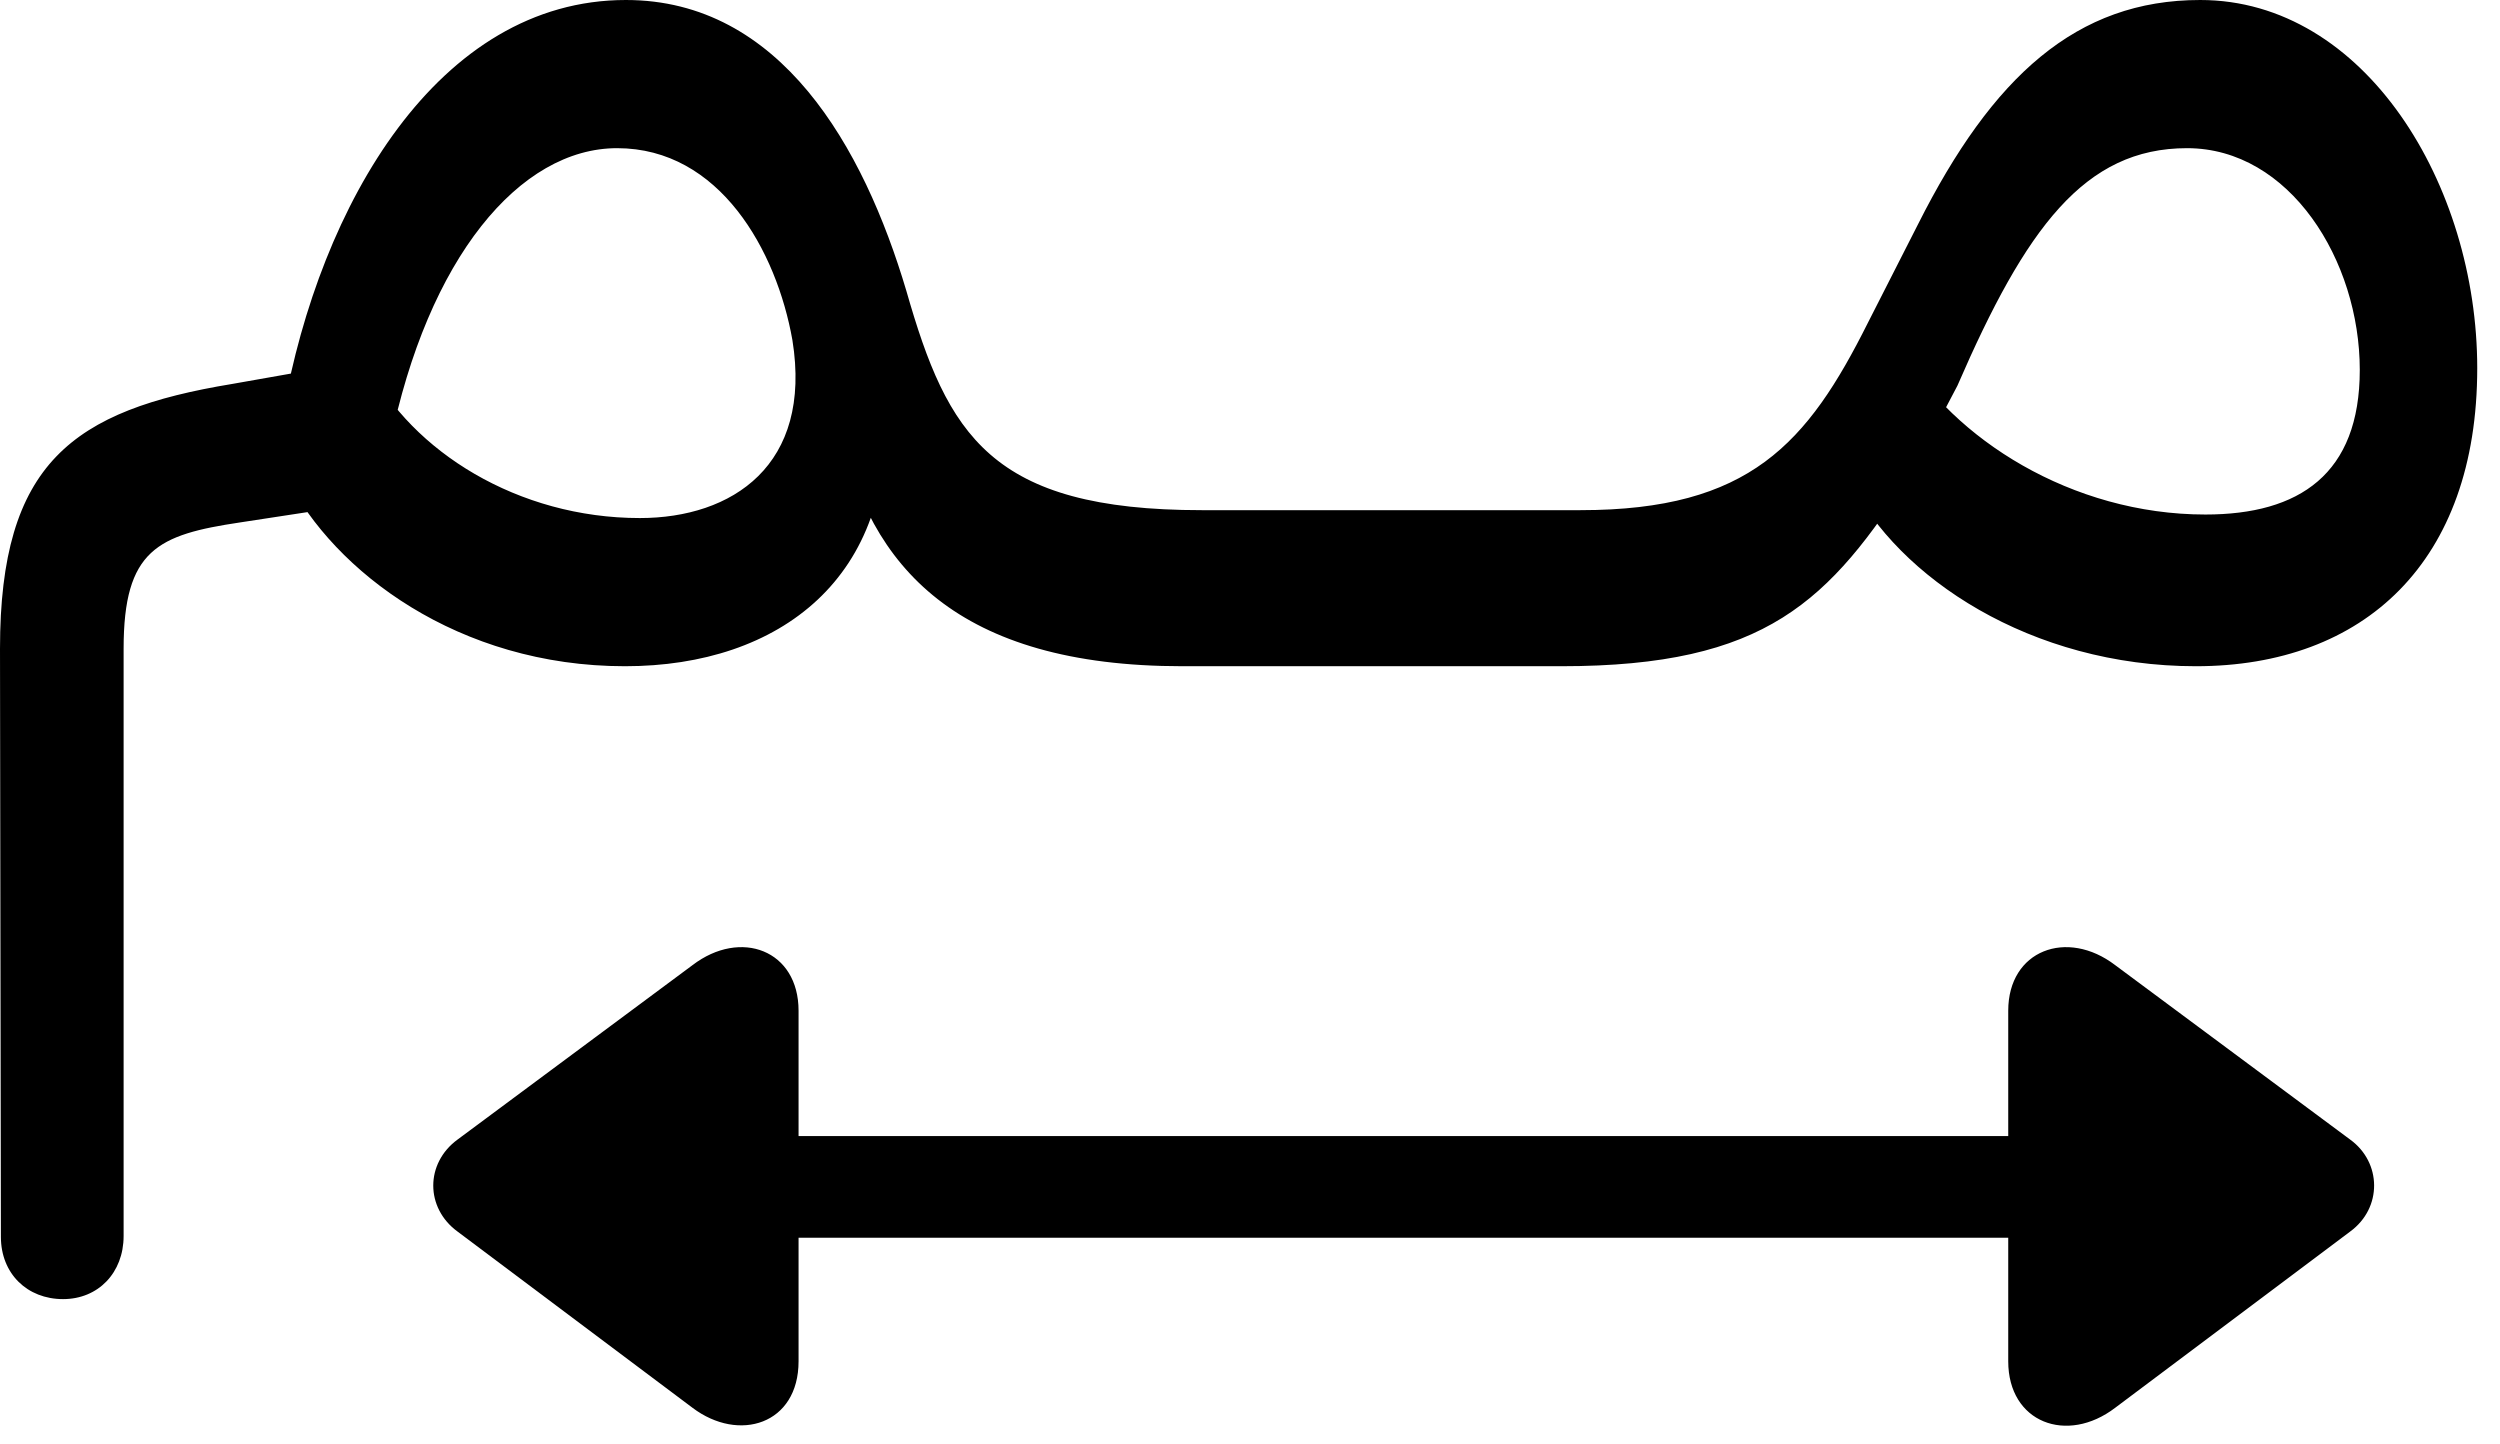 <svg version="1.1" xmlns="http://www.w3.org/2000/svg" xmlns:xlink="http://www.w3.org/1999/xlink" viewBox="0 0 38.992 22.518">
 <g>
  
  <path d="M7.137 19.209L10.801 21.957C11.525 22.504 12.455 22.217 12.455 21.232L12.455 19.305L31.322 19.305L31.322 21.232C31.322 22.189 32.238 22.531 32.99 21.957L36.654 19.209C37.16 18.84 37.147 18.129 36.654 17.773L32.99 15.053C32.238 14.479 31.322 14.82 31.322 15.764L31.322 17.719L12.455 17.719L12.455 15.764C12.455 14.82 11.553 14.479 10.801 15.053L7.137 17.773C6.631 18.143 6.631 18.84 7.137 19.209Z" style="fill:hsl(0 0 0/0.85)"></path>
  <path d="M18.443 10.391L24.35 10.391C27.549 10.391 28.533 9.379 29.818 7.369L30.529 6.016C31.596 3.555 32.512 2.311 34.111 2.311C35.711 2.311 36.805 4.061 36.805 5.77C36.805 7.396 35.861 8.025 34.398 8.025C32.307 8.025 30.461 6.836 29.668 5.469L28.848 7.492C29.6 9.01 31.678 10.391 34.248 10.391C36.873 10.391 38.637 8.764 38.637 5.742C38.637 2.885 36.887 0 34.316 0C32.389 0 31.076 1.189 29.914 3.5L29.135 5.031C28.191 6.918 27.289 7.957 24.65 7.957L18.744 7.957C15.449 7.957 14.779 6.781 14.137 4.539C13.467 2.283 12.168 0 9.762 0C6.836 0 4.99 3.186 4.416 6.426L6.084 6.918C6.672 4.02 8.107 2.311 9.625 2.311C11.225 2.311 12.113 3.91 12.359 5.305C12.674 7.26 11.416 8.08 9.98 8.08C8.08 8.08 6.426 7.041 5.742 5.701L4.471 7.451C5.209 8.914 7.15 10.391 9.748 10.391C12.168 10.391 13.986 8.996 13.795 6.289L13.098 6.672C13.549 8.846 14.943 10.391 18.443 10.391ZM0.984 20.262C1.531 20.262 1.928 19.852 1.928 19.277L1.928 10.117C1.928 8.572 2.461 8.34 3.746 8.148L5.975 7.807L5.482 5.66L3.623 5.988C1.135 6.398 0 7.219 0 10.117L0.014 19.291C0.014 19.865 0.424 20.262 0.984 20.262Z" style="fill:hsl(0 0 0/0.85)"></path>
 </g>
</svg>